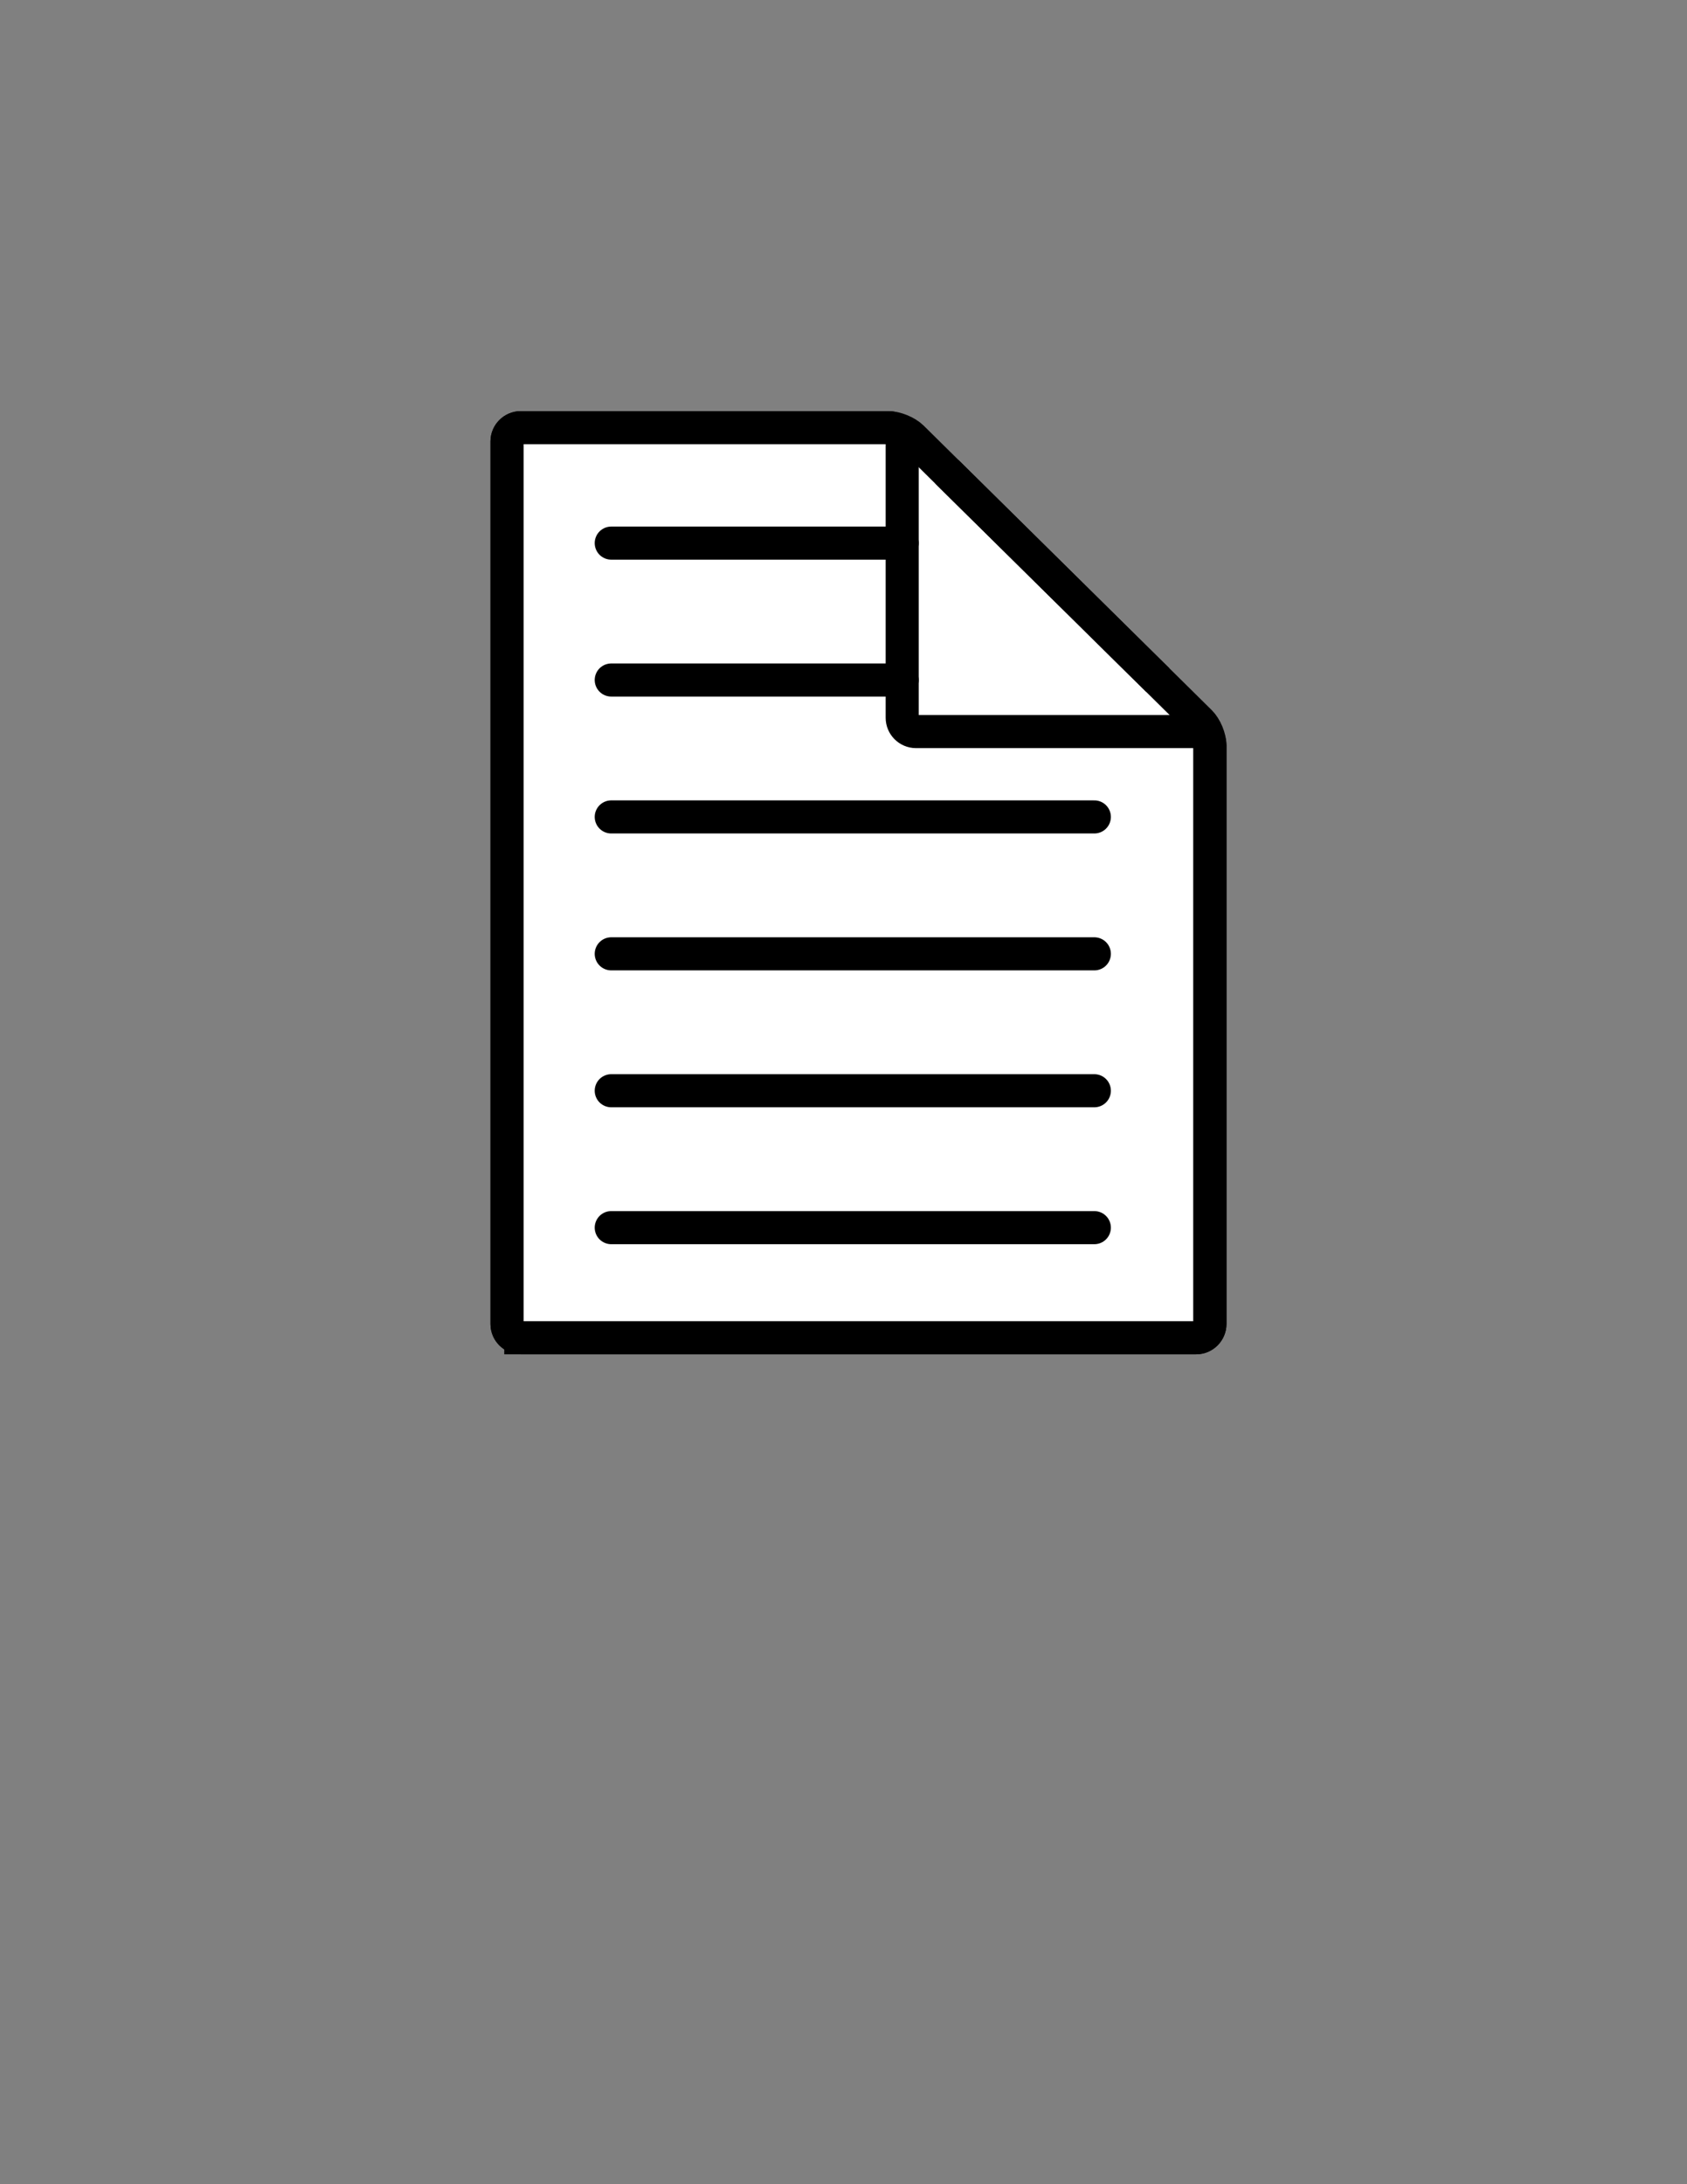 <?xml version="1.0" encoding="utf-8"?>
<!-- Generator: Adobe Illustrator 16.0.0, SVG Export Plug-In . SVG Version: 6.00 Build 0)  -->
<!DOCTYPE svg PUBLIC "-//W3C//DTD SVG 1.1//EN" "http://www.w3.org/Graphics/SVG/1.1/DTD/svg11.dtd">
<svg version="1.1" id="Layer_1" xmlns="http://www.w3.org/2000/svg" xmlns:xlink="http://www.w3.org/1999/xlink" x="0px" y="0px"
	 width="612px" height="792px" viewBox="0 0 612 792" enable-background="new 0 0 612 792" xml:space="preserve">
<rect x="0" y="0" width="612" height="792" fill="#808080" stroke="none"/>
<g>
	<path fill="#FFFFFF" d="M188.928,485.078c-2.75,0-5-2.25-5-5v-320c0-2.75,2.25-5,5-5h133.367c2.75,0,6.602,1.581,8.559,3.513
		l104.516,103.171c1.957,1.932,3.559,5.763,3.559,8.513v209.804c0,2.75-2.25,5-5,5H188.928z"/>
	<path fill="none" stroke="#000000" stroke-width="12" stroke-miterlimit="10" d="M188.928,485.078c-2.75,0-5-2.25-5-5v-320
		c0-2.75,2.25-5,5-5h133.367c2.75,0,6.602,1.581,8.559,3.513l104.516,103.171c1.957,1.932,3.559,5.763,3.559,8.513v209.804
		c0,2.75-2.25,5-5,5H188.928z"/>
</g>
<line fill="none" stroke="#000000" stroke-width="12" stroke-linecap="round" stroke-miterlimit="10" x1="221.745" y1="196.933" x2="327.295" y2="196.933"/>
<line fill="none" stroke="#000000" stroke-width="12" stroke-linecap="round" stroke-miterlimit="10" x1="221.745" y1="246.577" x2="327.295" y2="246.577"/>
<line fill="none" stroke="#000000" stroke-width="12" stroke-linecap="round" stroke-miterlimit="10" x1="221.745" y1="296.221" x2="396.997" y2="296.221"/>
<line fill="none" stroke="#000000" stroke-width="12" stroke-linecap="round" stroke-miterlimit="10" x1="221.745" y1="345.864" x2="396.997" y2="345.864"/>
<line fill="none" stroke="#000000" stroke-width="12" stroke-linecap="round" stroke-miterlimit="10" x1="221.745" y1="395.508" x2="396.997" y2="395.508"/>
<line fill="none" stroke="#000000" stroke-width="12" stroke-linecap="round" stroke-miterlimit="10" x1="221.745" y1="445.151" x2="396.997" y2="445.151"/>
<g>
	<path fill="none" stroke="#000000" stroke-width="12" stroke-miterlimit="10" d="M438.928,270.274c0-2.75-2.25-5-5-5H332.295
		c-2.75,0-5-2.25-5-5V160.078c0-2.75-2.25-5-5-5H188.928c-2.75,0-5,2.25-5,5v320c0,2.75,2.25,5,5,5h245c2.75,0,5-2.25,5-5V270.274z"
		/>
</g>
<line fill="none" stroke="#000000" stroke-width="12" stroke-miterlimit="10" x1="343.518" y1="171.092" x2="419.986" y2="246.577"/>
</svg>
